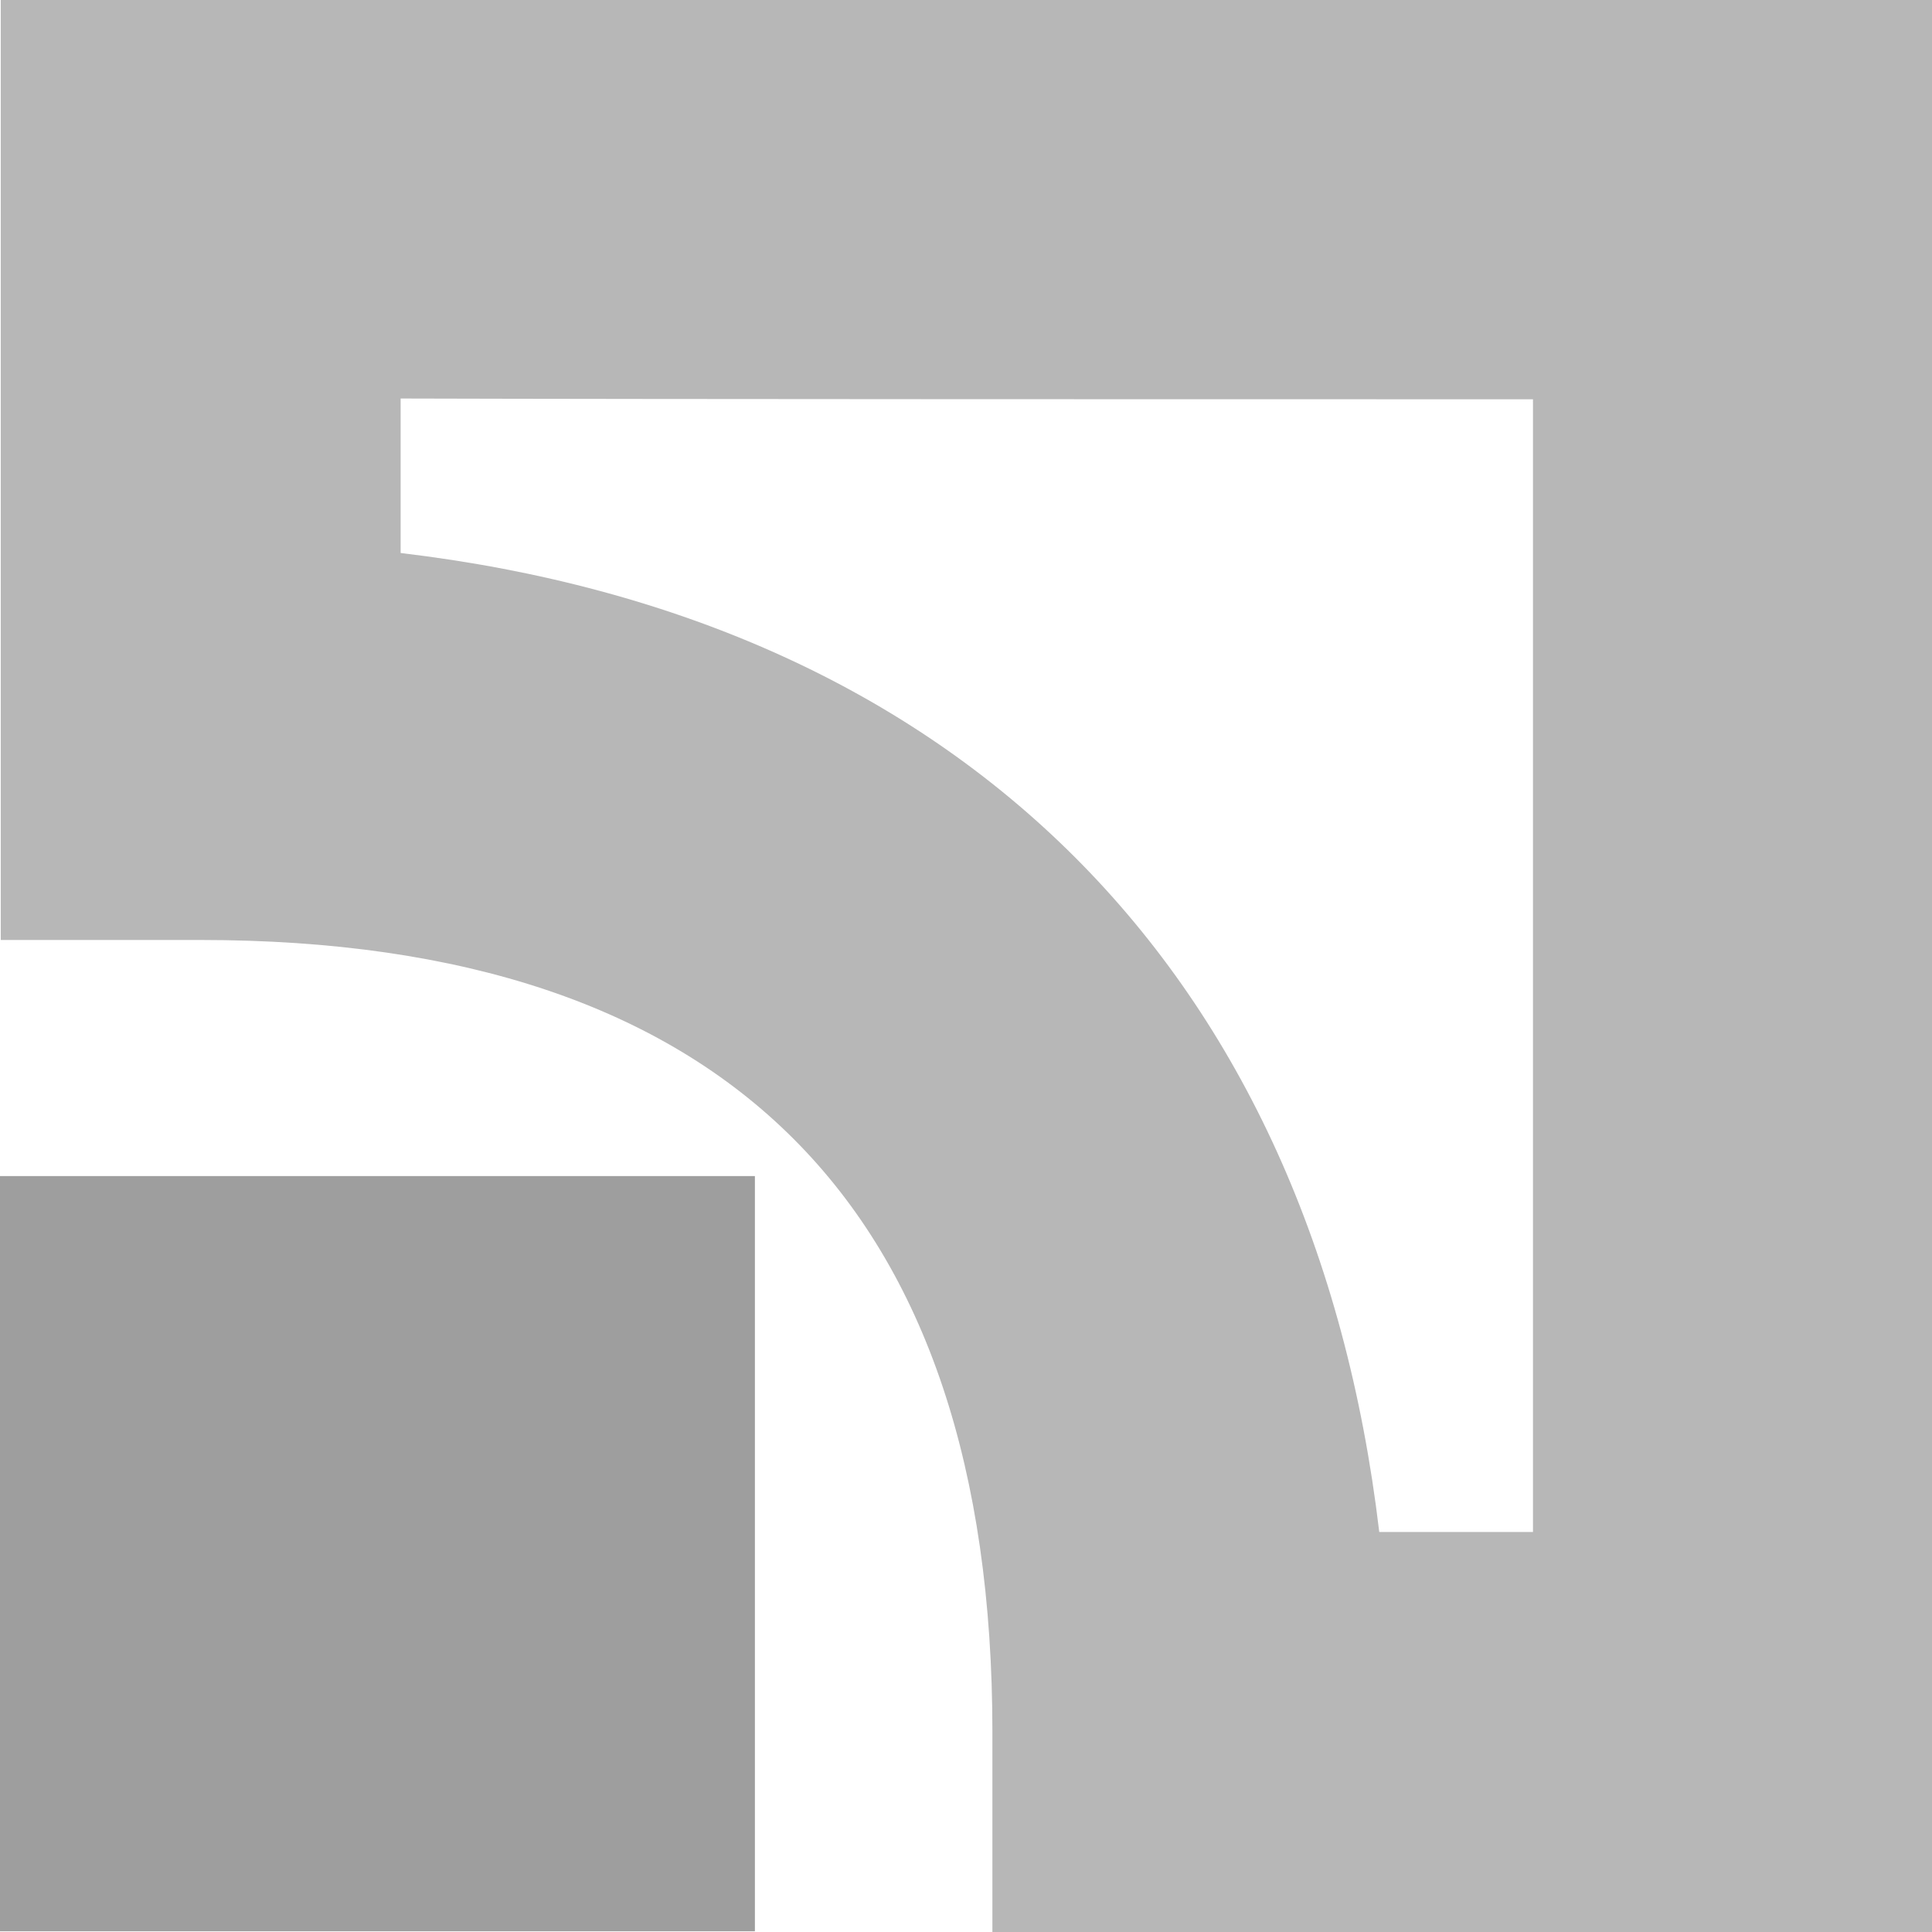 <svg width="30" height="30" viewBox="0 0 30 30" fill="none" xmlns="http://www.w3.org/2000/svg">
<g clip-path="url(#clip0)">
<path d="M11.722 18.262H0V29.989H11.722V18.262Z" fill="#9E9E9E"/>
<path d="M0.012 0V14.596H3.117C11.275 14.596 15.41 18.733 15.41 26.895V30H30.001V0H0.012ZM23.804 6.2C23.804 10.179 23.804 19.809 23.804 23.789C22.683 23.789 22.493 23.789 21.417 23.789C20.386 15.09 14.917 9.619 6.221 8.587C6.221 7.5 6.221 7.309 6.221 6.188C10.199 6.2 19.826 6.2 23.804 6.2Z" fill="#B7B7B7"/>
</g>
<defs>
<clipPath id="clip0">
<rect width="30" height="30" fill="white"/>
</clipPath>
</defs>
</svg>
